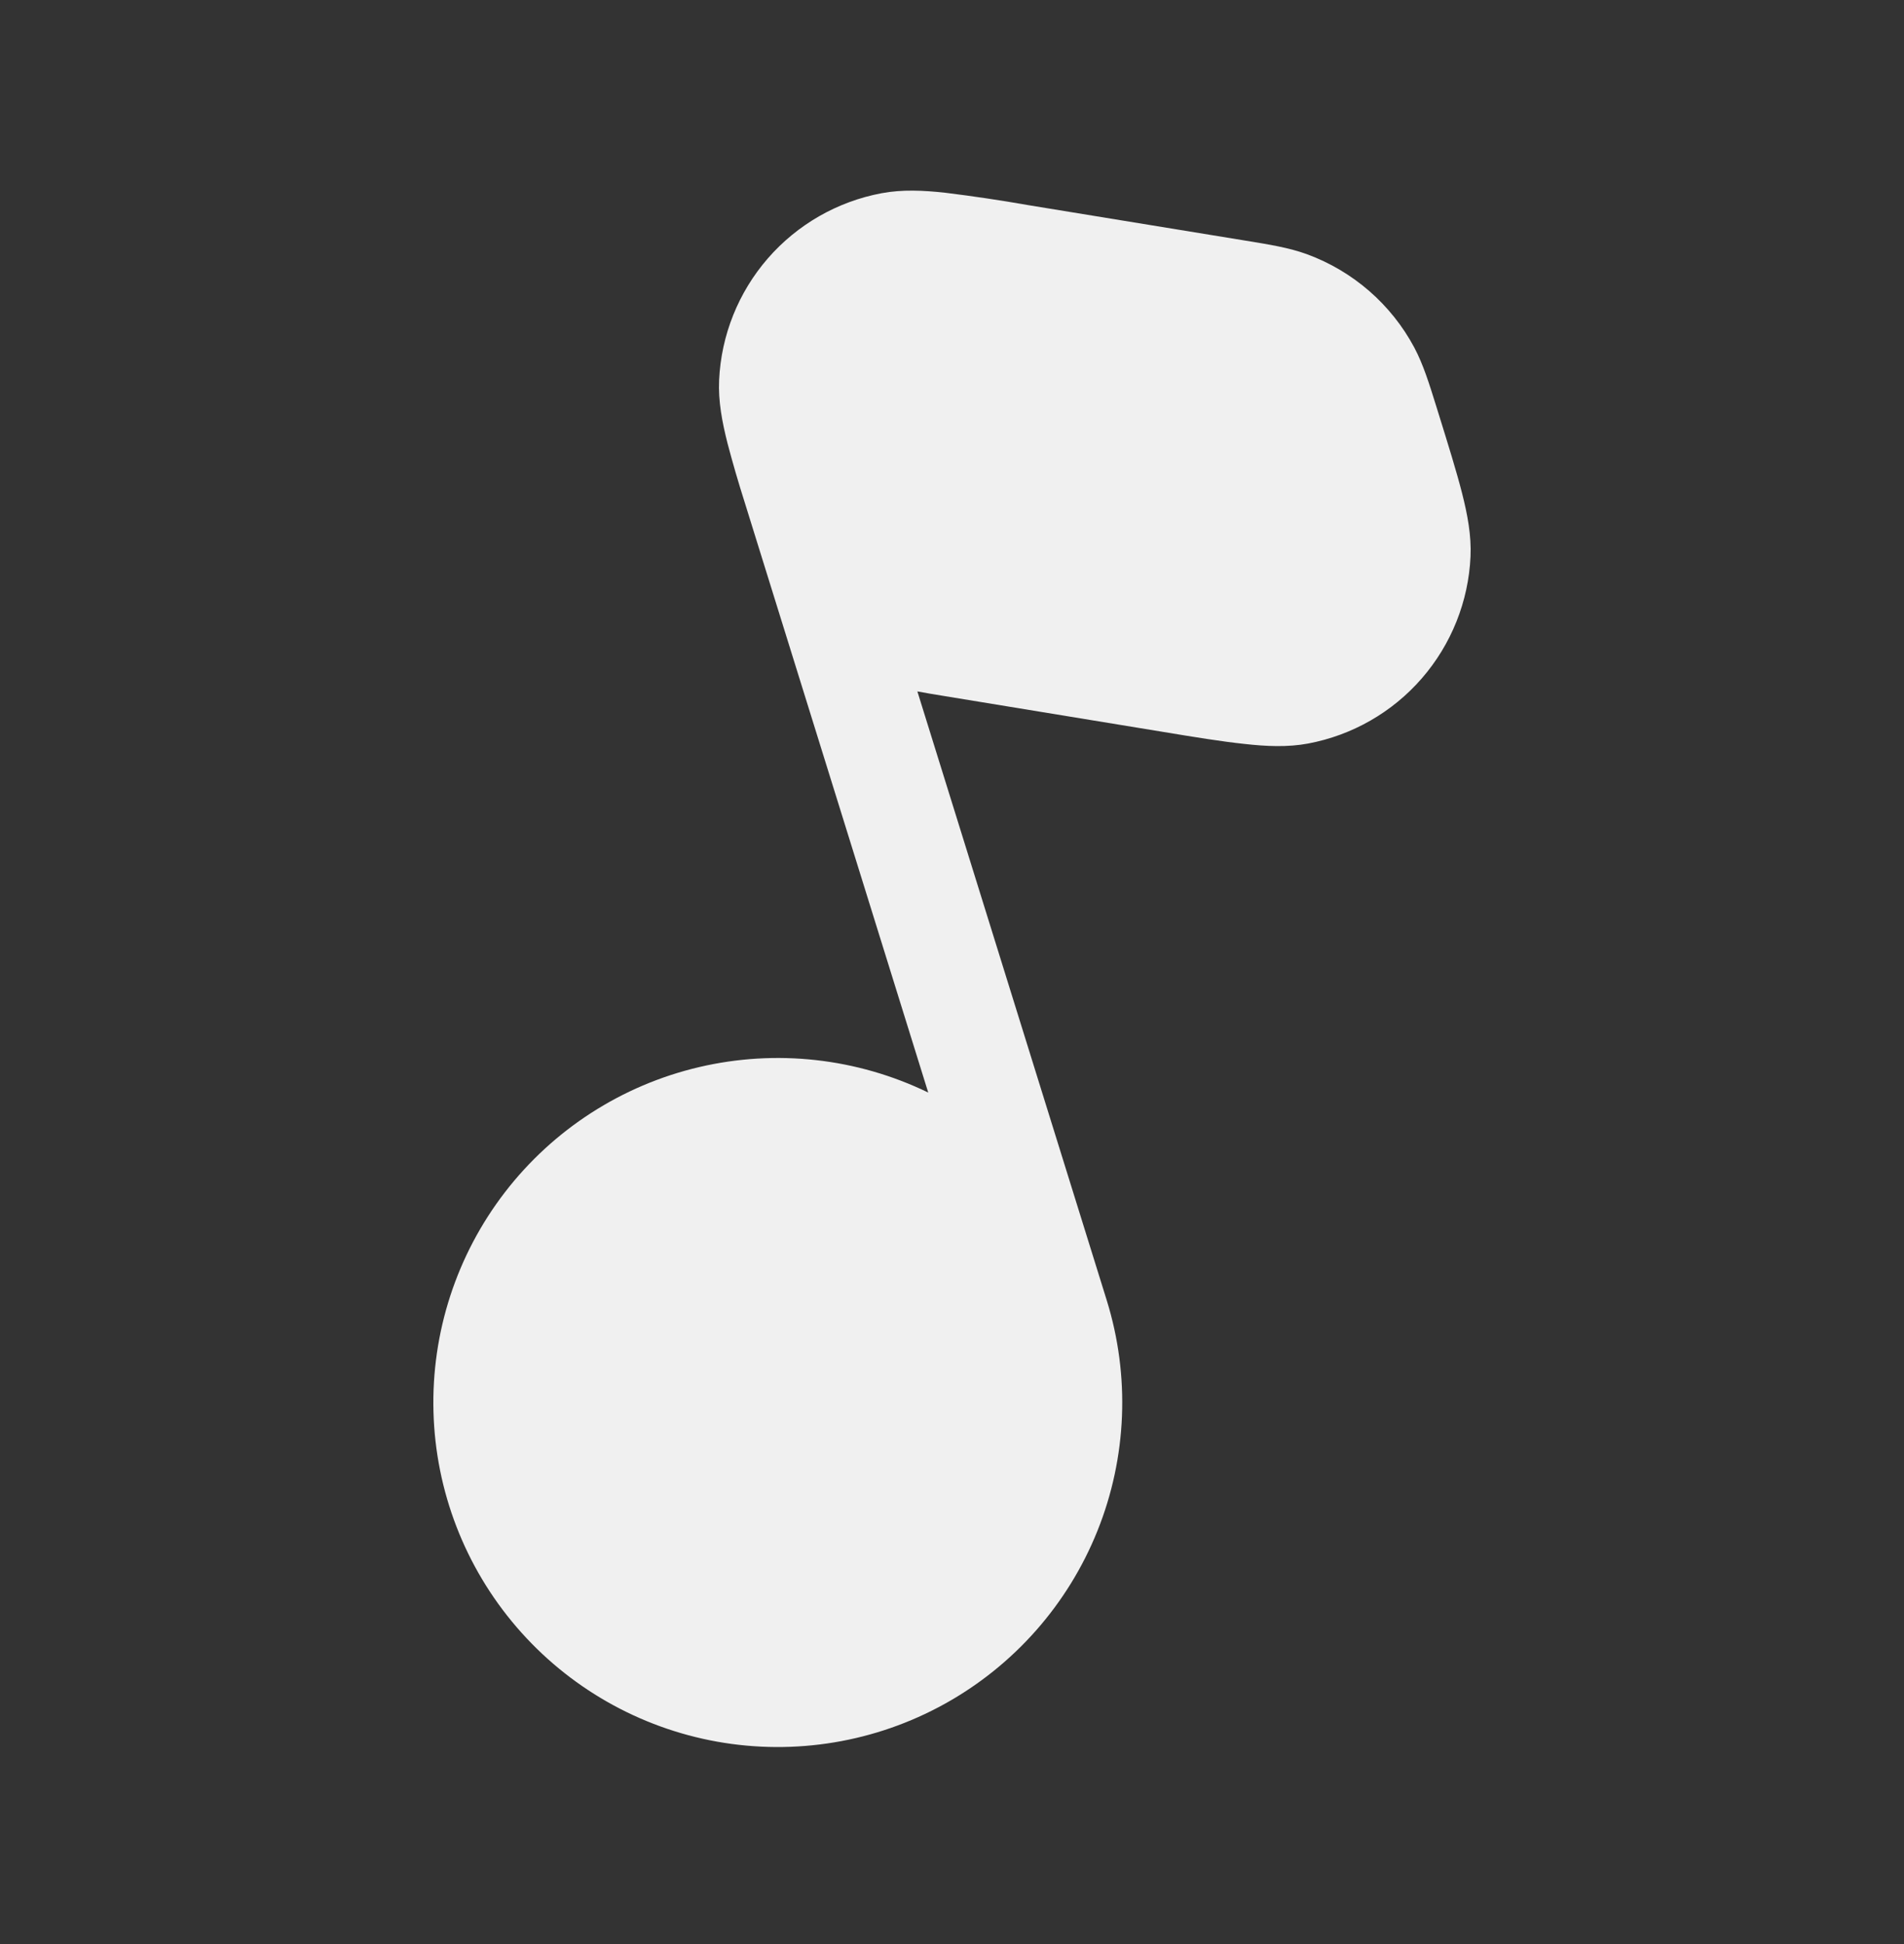 <svg width="48" height="49" viewBox="0 0 48 49" fill="none" xmlns="http://www.w3.org/2000/svg">
<rect x="0" y="0" width="48" height="49" fill="#333333" stroke="none"/>
<path d="M22.225 4.87C21.111 5.079 20.101 5.658 19.357 6.513C18.614 7.368 18.181 8.449 18.129 9.581C18.104 10.105 18.204 10.635 18.342 11.178C18.471 11.668 18.613 12.155 18.766 12.637L23.401 27.538C21.604 26.666 19.561 26.44 17.617 26.898C15.674 27.355 13.947 28.469 12.728 30.052C11.51 31.634 10.874 33.588 10.928 35.584C10.981 37.581 11.722 39.498 13.024 41.012C14.326 42.526 16.11 43.545 18.076 43.898C20.042 44.25 22.069 43.914 23.816 42.946C25.563 41.978 26.923 40.438 27.667 38.584C28.411 36.731 28.493 34.678 27.9 32.771L23.127 17.427C23.339 17.467 23.57 17.506 23.821 17.546L29.282 18.441C30.126 18.581 30.813 18.692 31.366 18.75C31.923 18.813 32.461 18.837 32.977 18.741C34.091 18.532 35.102 17.953 35.845 17.097C36.588 16.241 37.021 15.159 37.072 14.027C37.096 13.503 36.997 12.973 36.858 12.428C36.721 11.89 36.515 11.227 36.261 10.41L36.216 10.265C36.027 9.658 35.879 9.183 35.654 8.759C35.072 7.67 34.109 6.834 32.95 6.408C32.497 6.243 32.007 6.164 31.38 6.062L25.92 5.17C25.228 5.048 24.533 4.945 23.836 4.859C23.28 4.797 22.741 4.773 22.225 4.87Z" fill="#F0F0F0"/>
</svg>
